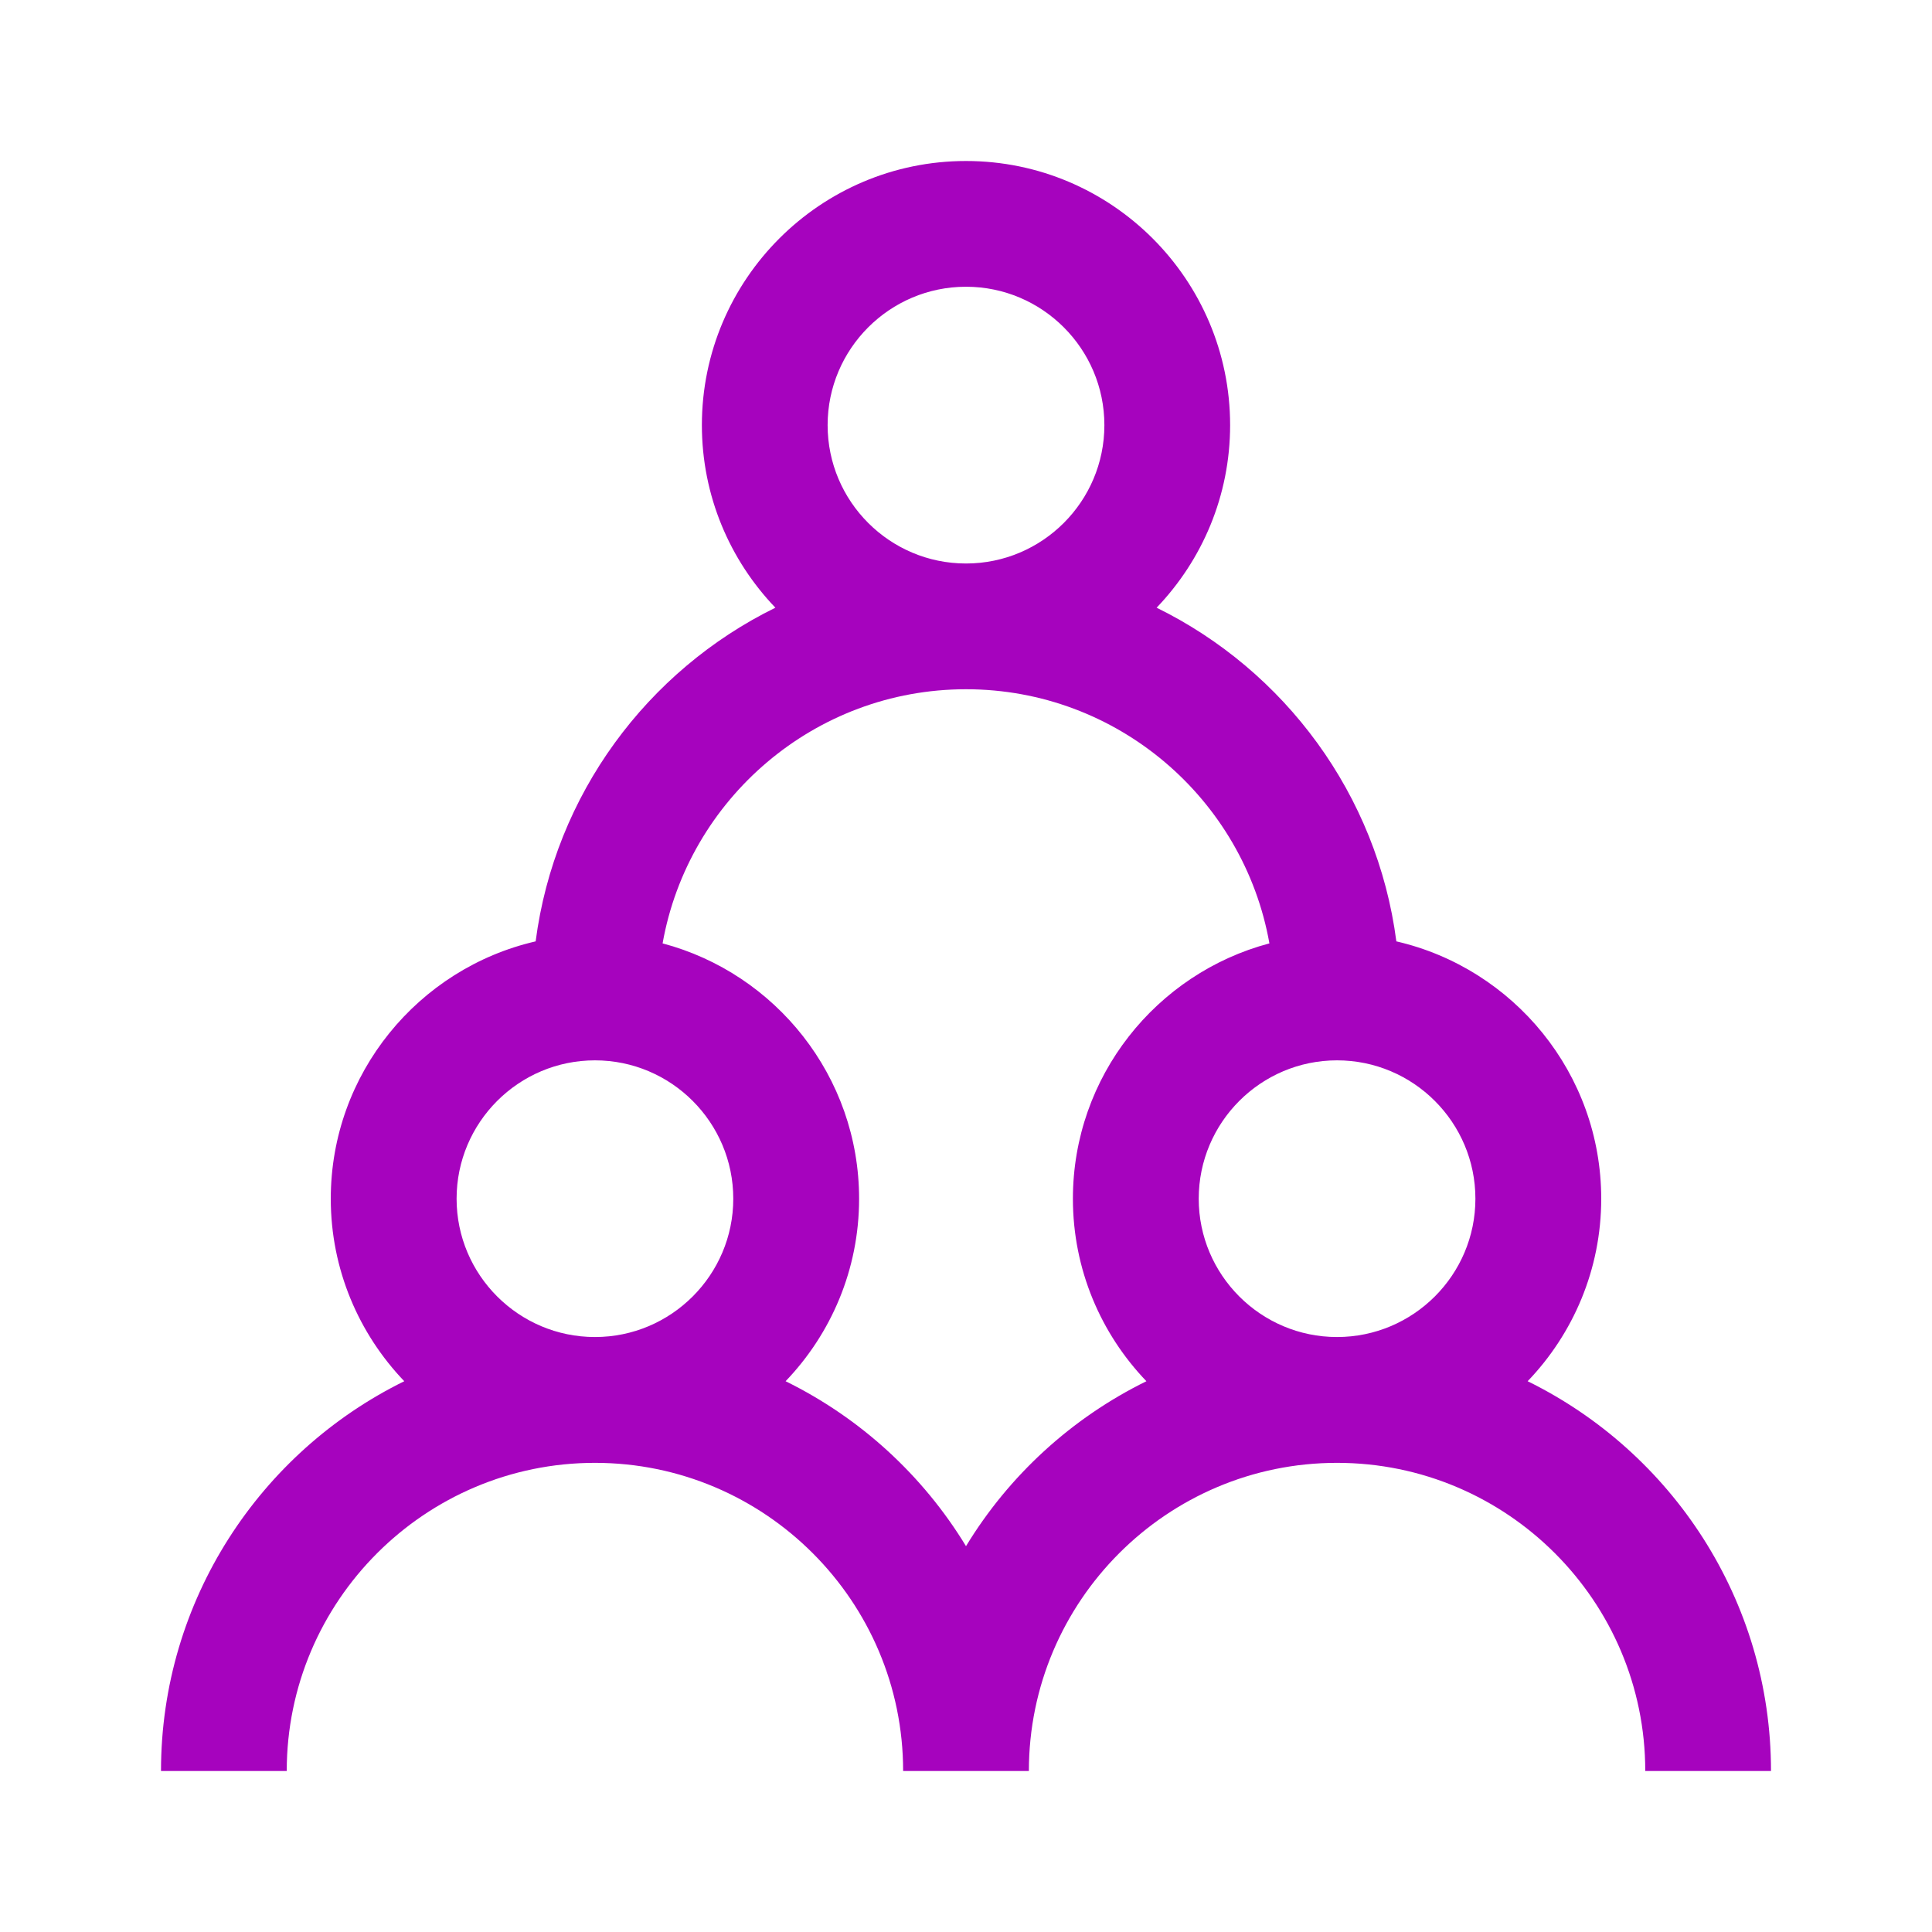 <svg width="24" height="24" viewBox="0 0 24 24" fill="none" xmlns="http://www.w3.org/2000/svg">
<path d="M18.977 17.158C19.542 16.569 19.891 15.77 19.891 14.891C19.891 13.335 18.801 12.029 17.346 11.694C17.109 9.87 15.958 8.33 14.368 7.549C14.933 6.959 15.281 6.16 15.281 5.281C15.281 3.472 13.809 2 12 2C10.191 2 8.719 3.472 8.719 5.281C8.719 6.16 9.067 6.959 9.632 7.549C8.042 8.33 6.891 9.87 6.654 11.694C5.199 12.029 4.109 13.335 4.109 14.891C4.109 15.77 4.458 16.569 5.022 17.158C3.234 18.037 2 19.877 2 22H3.562C3.562 19.889 5.28 18.172 7.391 18.172C9.501 18.172 11.219 19.889 11.219 22H12.781C12.781 19.889 14.498 18.172 16.609 18.172C18.72 18.172 20.438 19.889 20.438 22H22C22 19.877 20.766 18.037 18.977 17.158ZM12 3.562C12.948 3.562 13.719 4.334 13.719 5.281C13.719 6.229 12.948 7 12 7C11.052 7 10.281 6.229 10.281 5.281C10.281 4.334 11.052 3.562 12 3.562ZM7.391 16.609C6.443 16.609 5.672 15.838 5.672 14.891C5.672 13.943 6.443 13.172 7.391 13.172C8.338 13.172 9.109 13.943 9.109 14.891C9.109 15.838 8.338 16.609 7.391 16.609ZM14.241 17.158C13.313 17.614 12.534 18.328 12 19.207C11.466 18.328 10.687 17.614 9.759 17.158C10.324 16.569 10.672 15.77 10.672 14.891C10.672 13.372 9.634 12.091 8.231 11.719C8.549 9.927 10.118 8.562 12 8.562C13.882 8.562 15.451 9.927 15.769 11.719C14.366 12.091 13.328 13.372 13.328 14.891C13.328 15.77 13.676 16.569 14.241 17.158ZM16.609 16.609C15.662 16.609 14.891 15.838 14.891 14.891C14.891 13.943 15.662 13.172 16.609 13.172C17.557 13.172 18.328 13.943 18.328 14.891C18.328 15.838 17.557 16.609 16.609 16.609Z" fill="#A603BE"/>
</svg>
